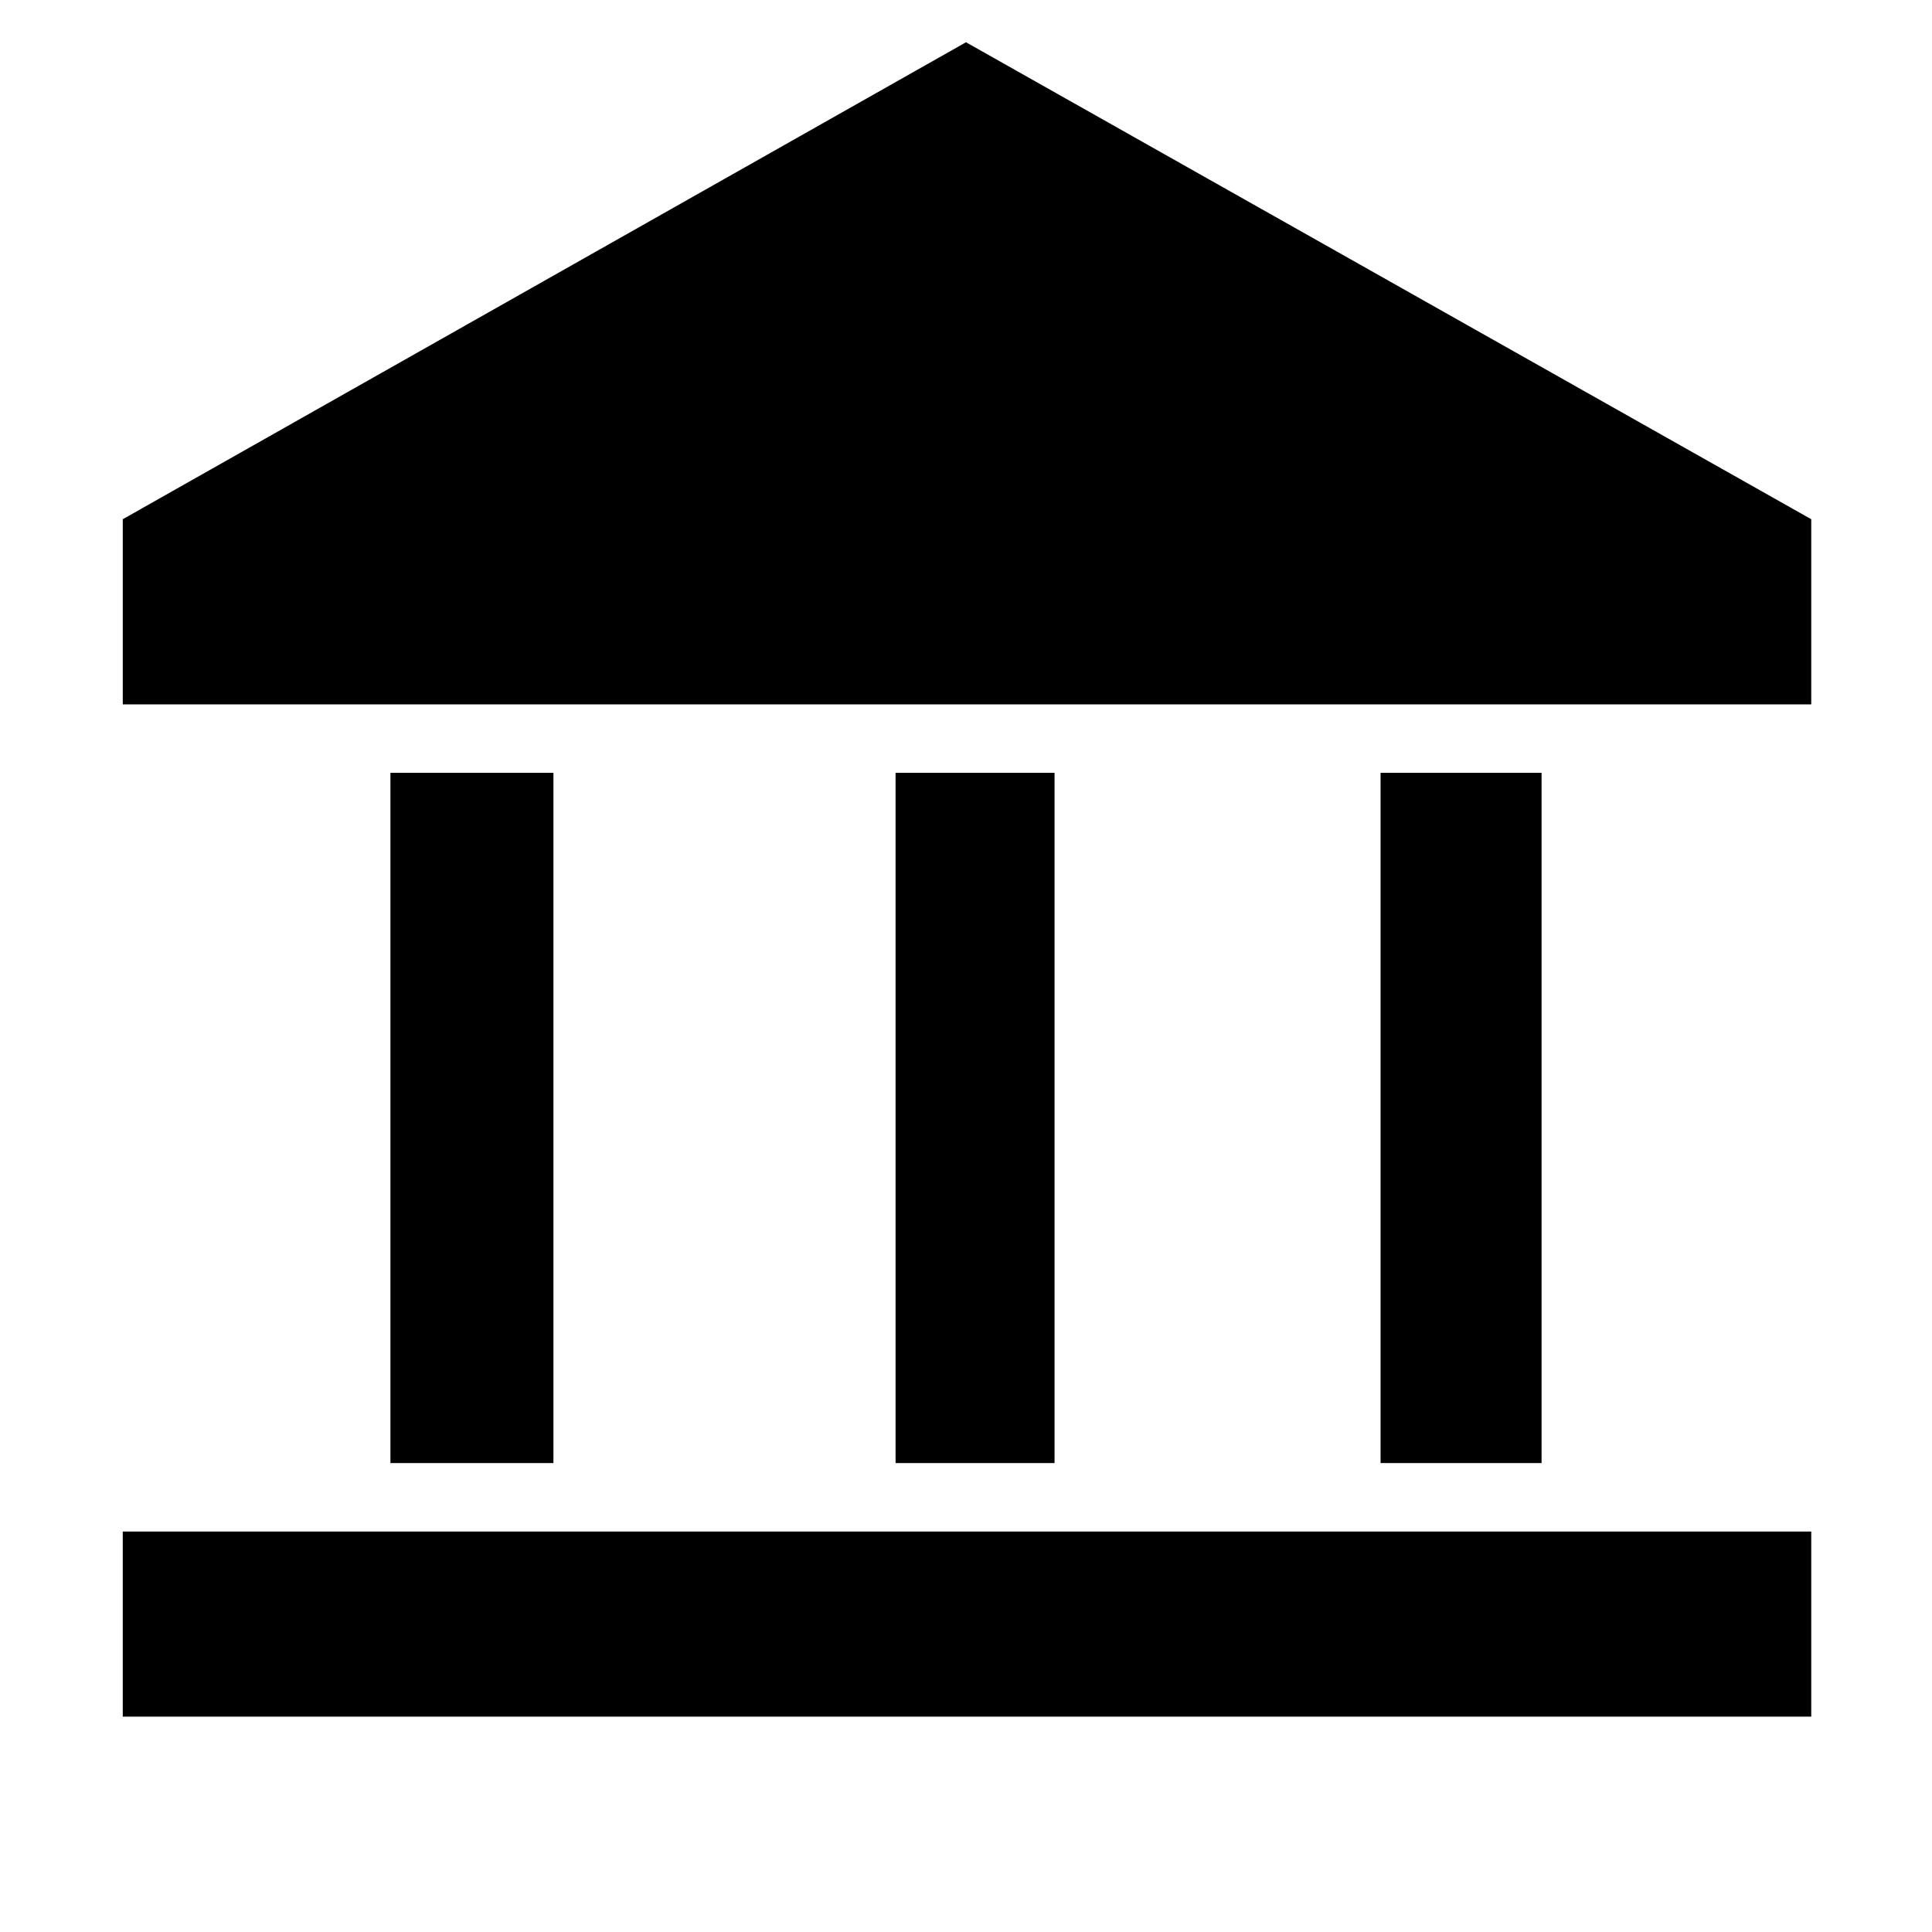 <svg xmlns="http://www.w3.org/2000/svg" height="48" width="48"><path d="M9.7 36.35V19.2h4.05v17.15Zm12.55 0V19.2h3.95v17.15Zm-19.2 6.3v-4.6H45v4.6Zm31.25-6.3V19.2h4v17.15ZM3.05 17.5v-4.6L24 1.05 45 12.9v4.6Z"/></svg>
